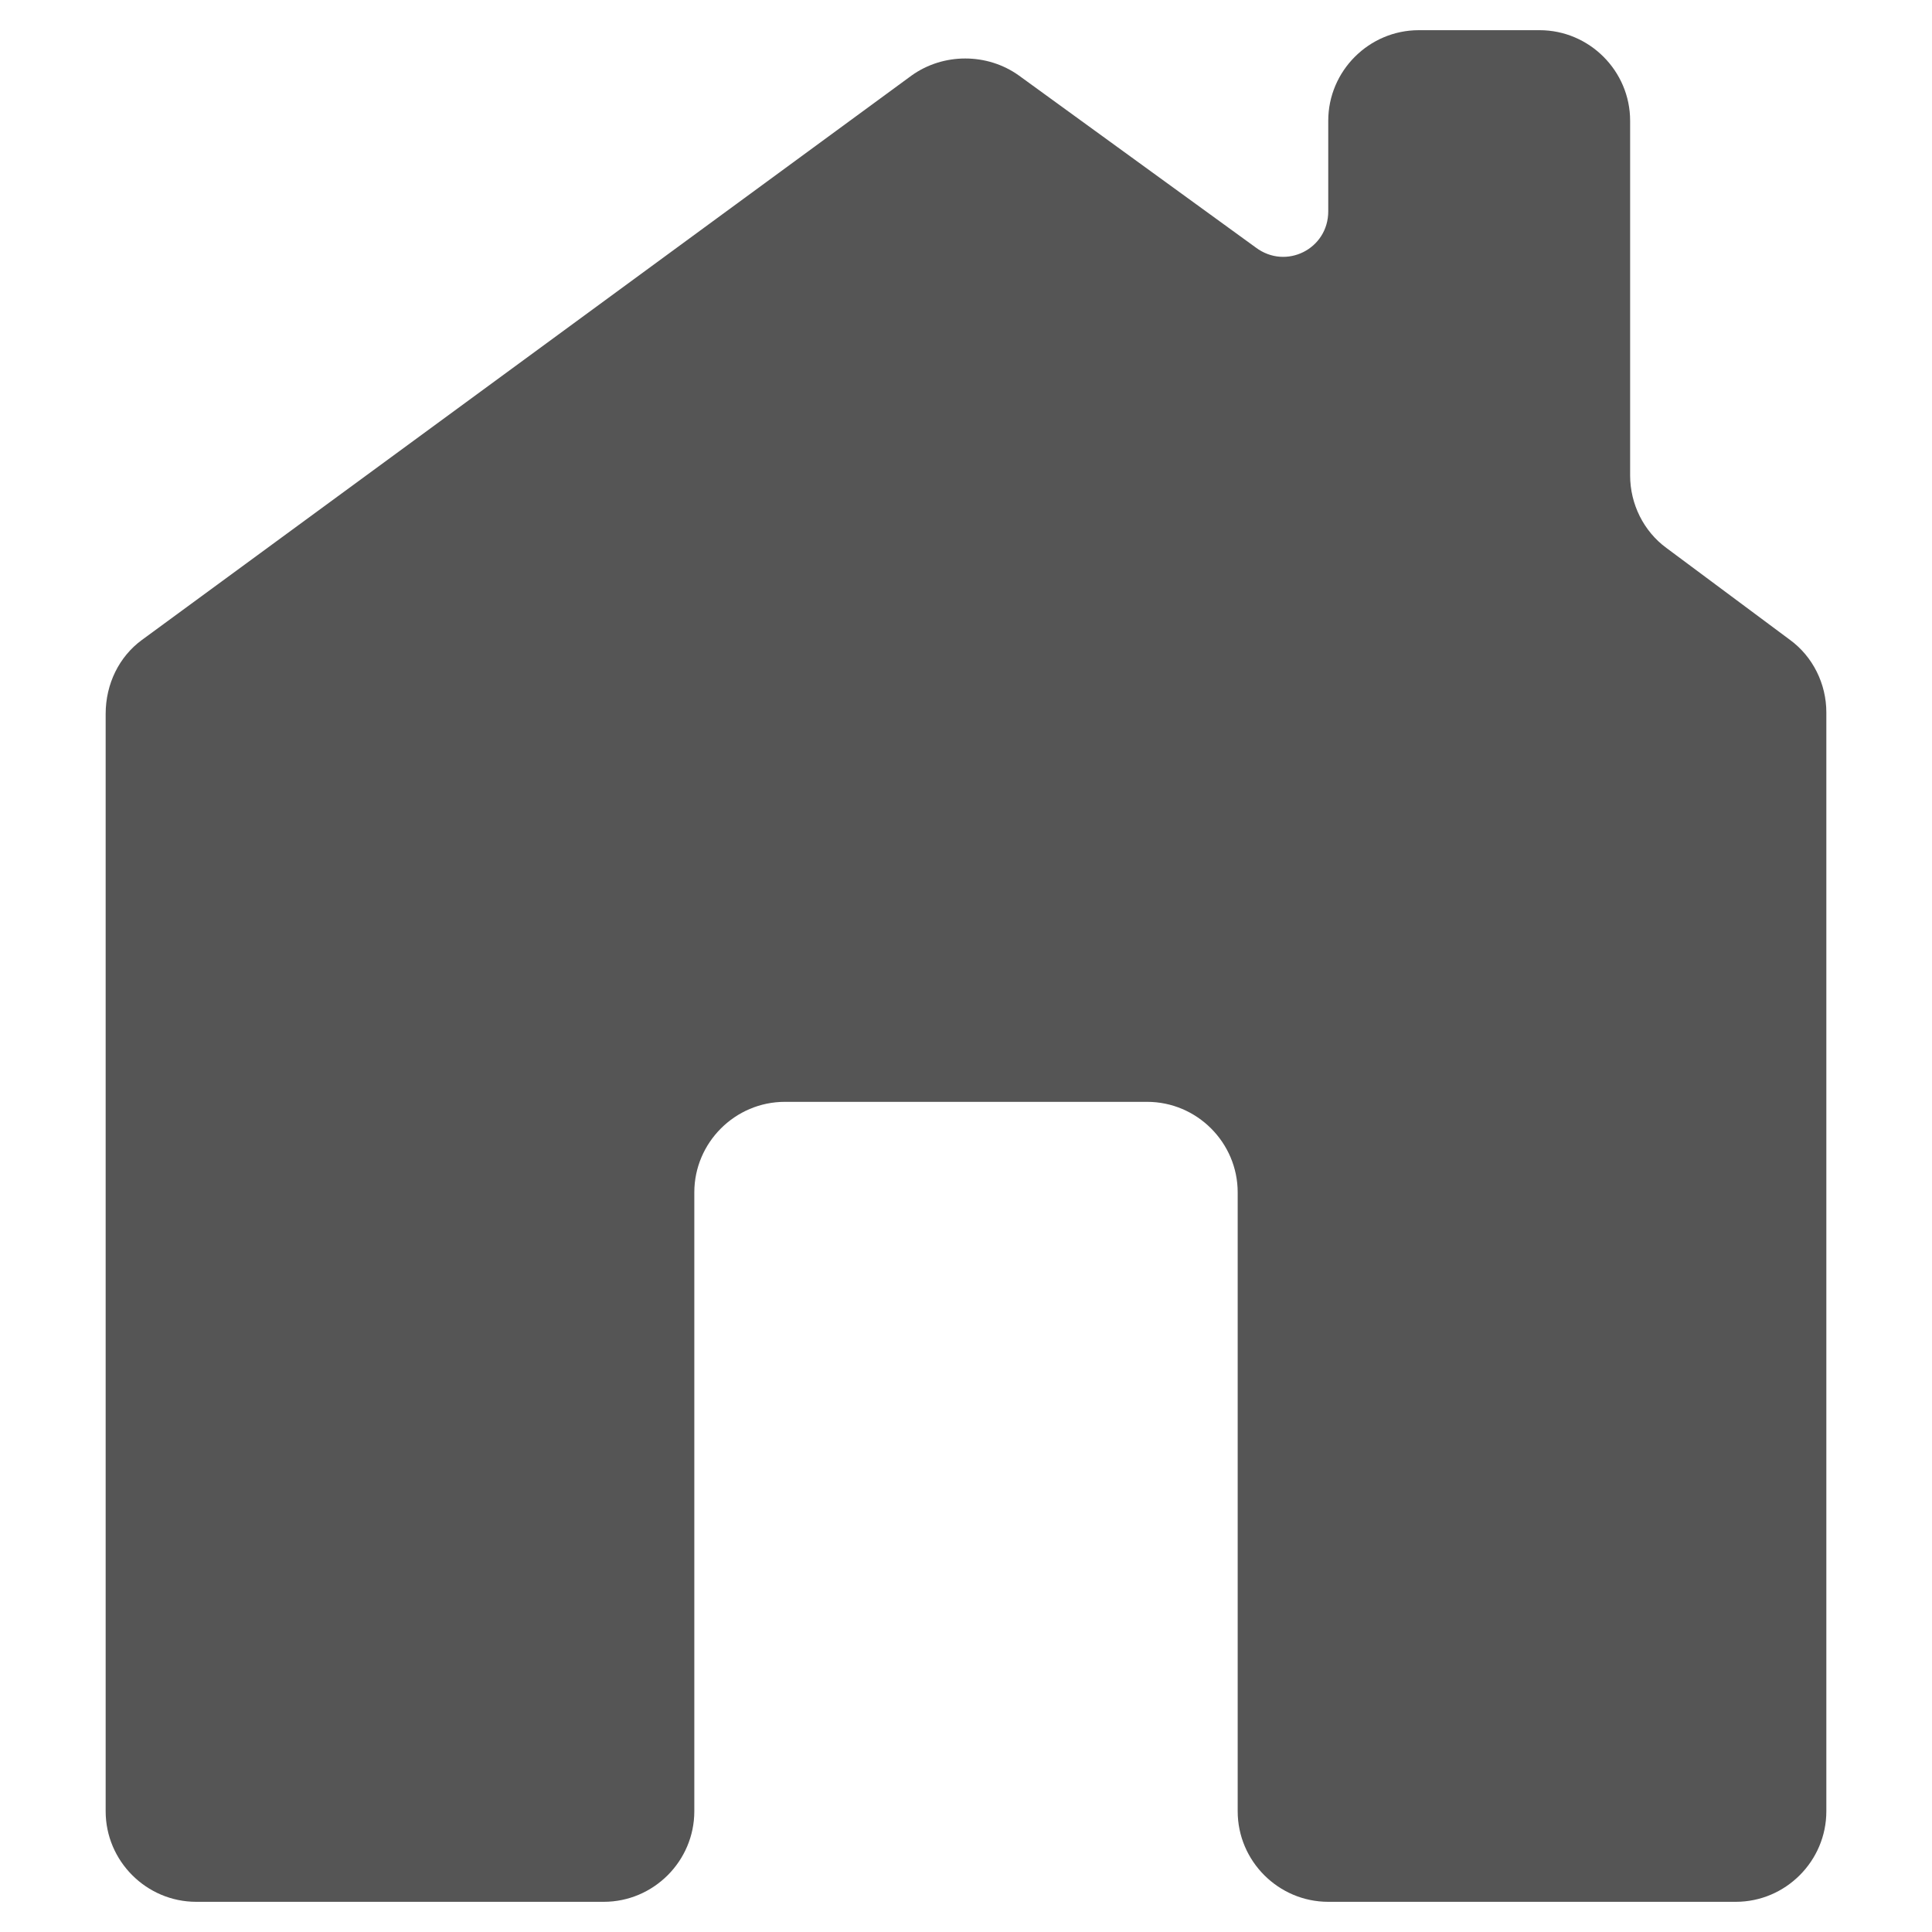 <?xml version="1.0" encoding="utf-8"?>
<!-- Generator: Adobe Illustrator 18.0.0, SVG Export Plug-In . SVG Version: 6.00 Build 0)  -->
<!DOCTYPE svg PUBLIC "-//W3C//DTD SVG 1.1//EN" "http://www.w3.org/Graphics/SVG/1.1/DTD/svg11.dtd">
<svg version="1.1" id="Layer_1" xmlns="http://www.w3.org/2000/svg" xmlns:xlink="http://www.w3.org/1999/xlink" x="0px" y="0px"
	 width="128px" height="128px" viewBox="0 0 128 128" enable-background="new 0 0 128 128" xml:space="preserve" fill="#555555">
<path d="M88,126h27c3.3,0,6-2.7,6-6V47.2c0-1.9-0.9-3.7-2.4-4.8l-8.2-6.1c-1.5-1.1-2.4-2.9-2.4-4.8V8c0-3.3-2.7-6-6-6h-8
	c-3.3,0-6,2.7-6,6v6c0,2.5-2.8,3.9-4.8,2.4L67.5,5c-2.1-1.5-5-1.5-7.1,0l-51,37.4C7.9,43.5,7,45.3,7,47.3V120c0,3.3,2.7,6,6,6h27
	c3.3,0,6-2.7,6-6V79c0-3.3,2.7-6,6-6h24c3.3,0,6,2.7,6,6v41C82,123.3,84.7,126,88,126z"/>
</svg>
